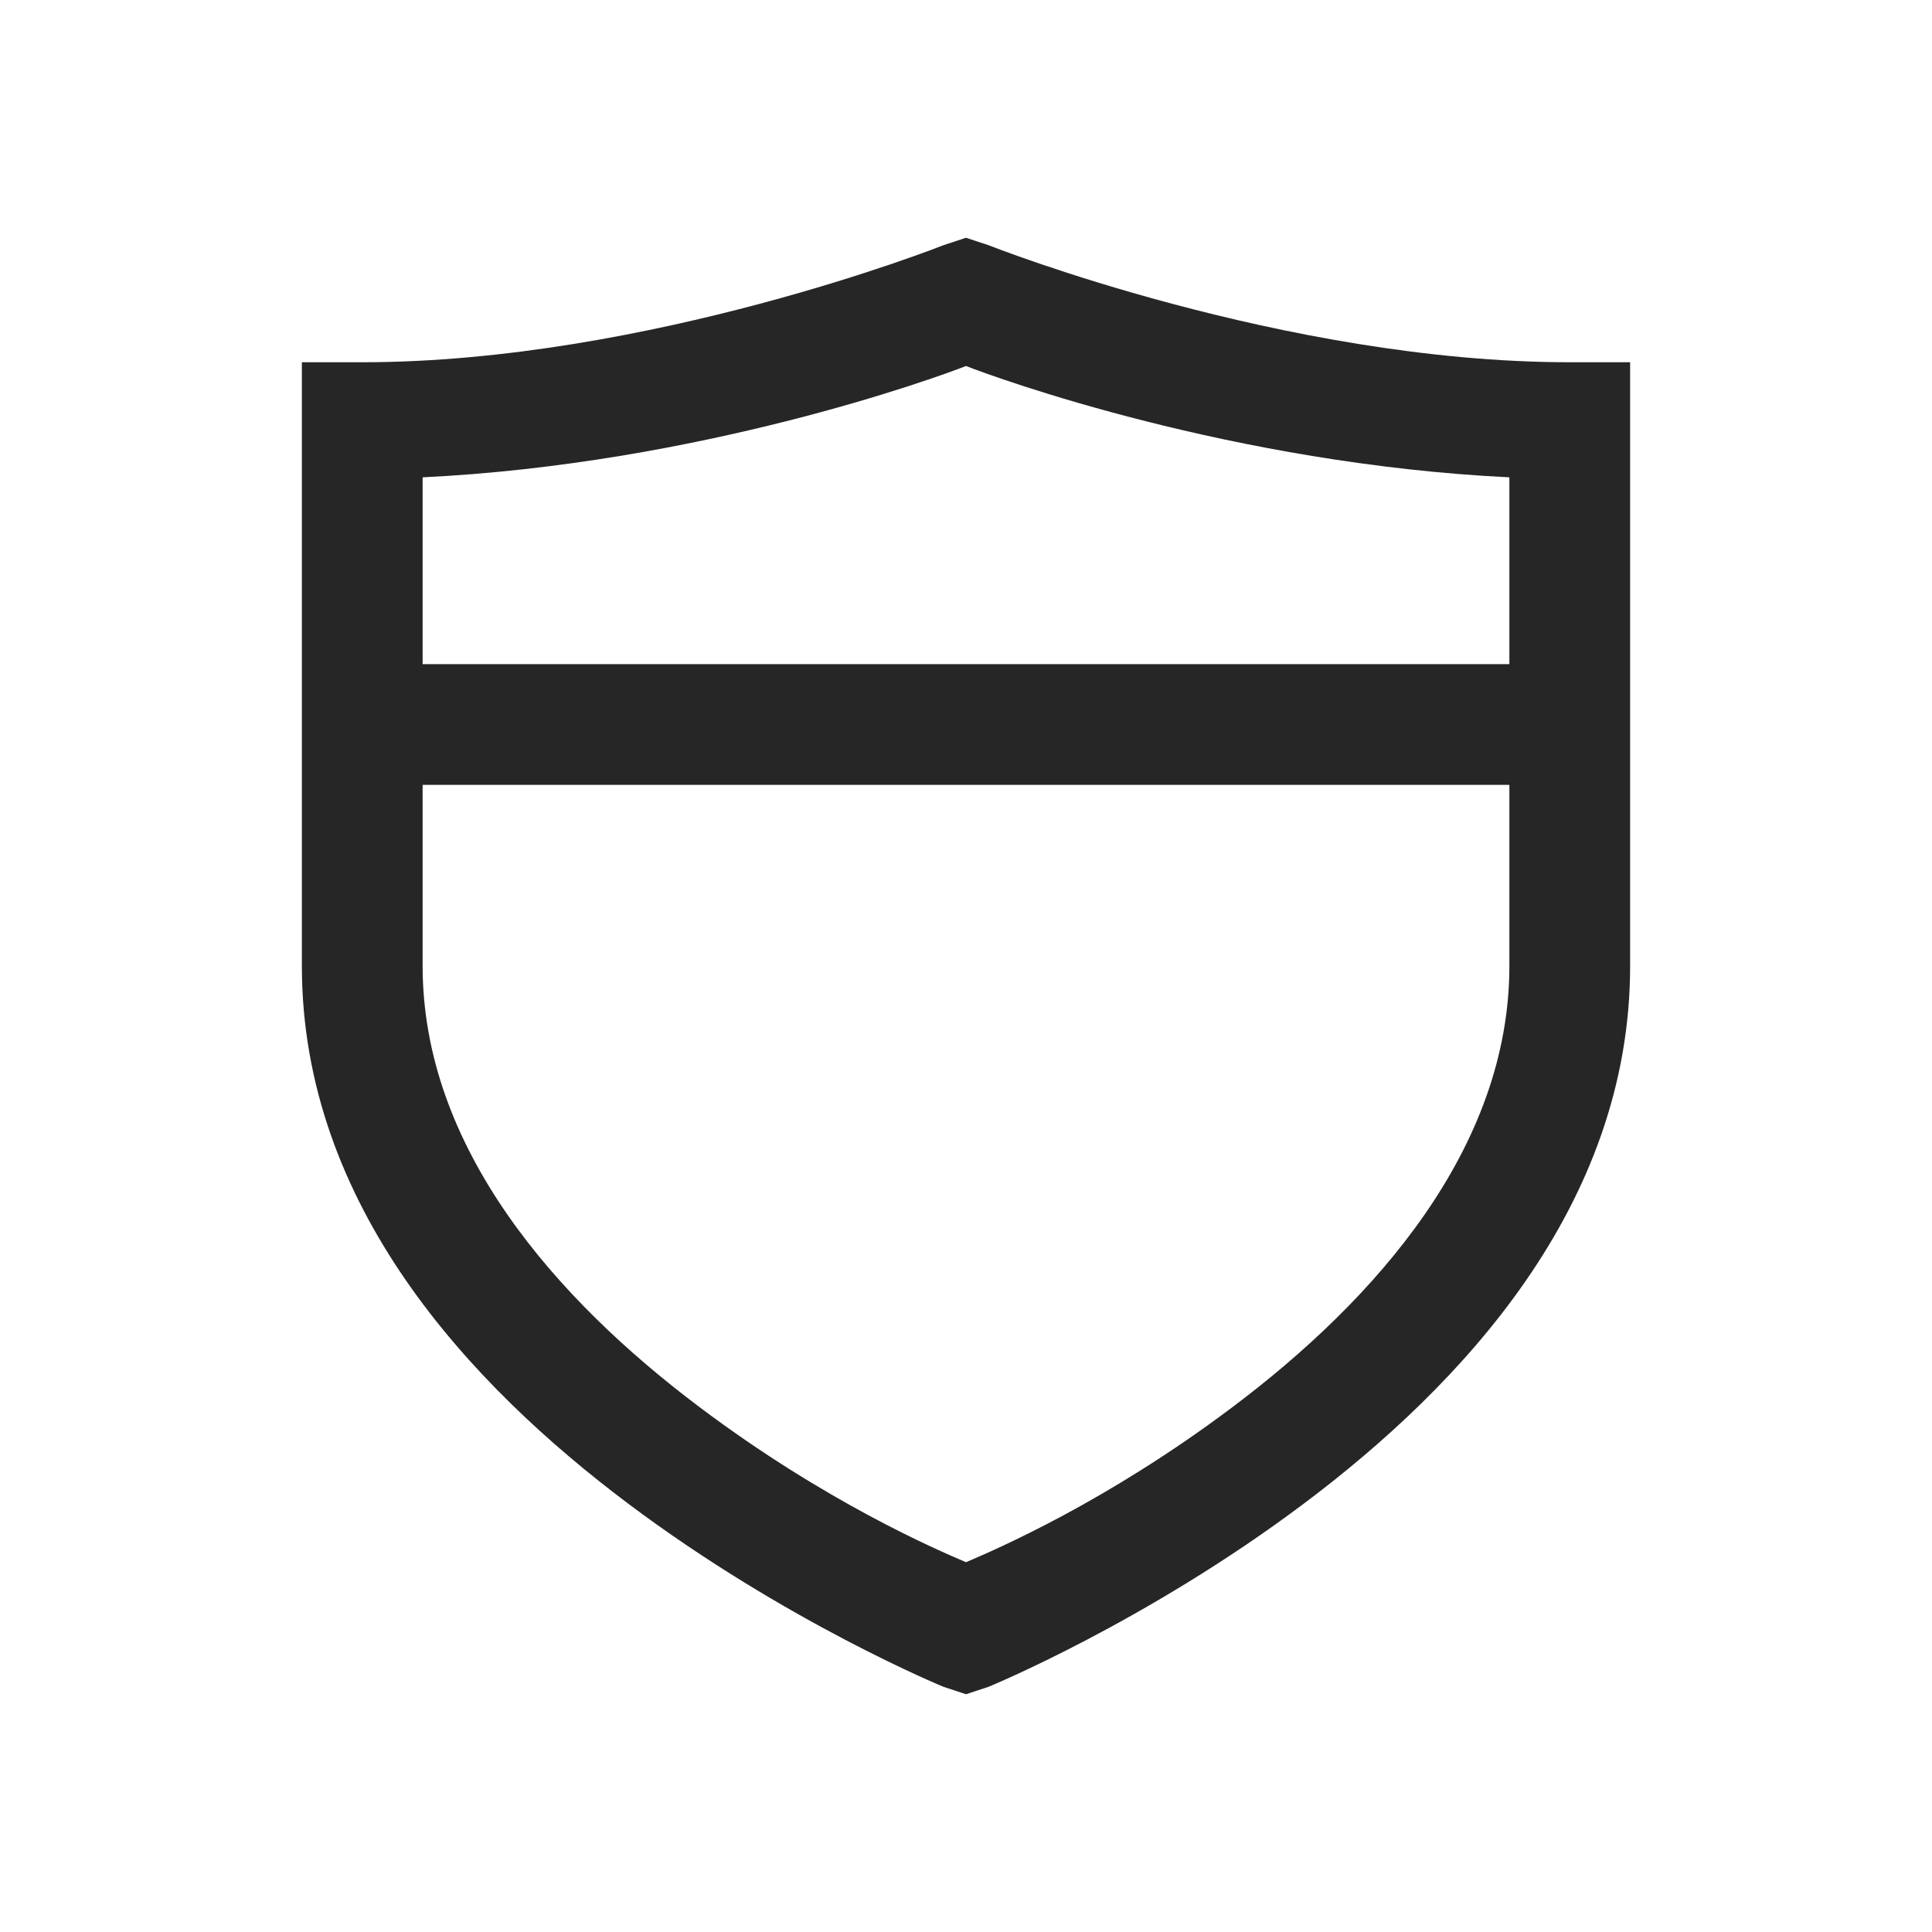 <?xml version="1.0" encoding="UTF-8"?>
<svg xmlns="http://www.w3.org/2000/svg" xmlns:xlink="http://www.w3.org/1999/xlink" viewBox="0 0 32 32" version="1.1" fill="#262626"><g id="surface1" fill="#262626"><path style=" " d="M 16 3.938 L 15.625 4.062 C 15.625 4.062 10.734 6 6 6 L 5 6 L 5 16 C 5 19.969 7.789 22.941 10.406 24.906 C 13.023 26.871 15.625 27.938 15.625 27.938 L 16 28.062 L 16.375 27.938 C 16.375 27.938 18.977 26.871 21.594 24.906 C 24.211 22.941 27 19.969 27 16 L 27 6 L 26 6 C 21.266 6 16.375 4.062 16.375 4.062 Z M 16 6.062 C 16.508 6.262 20.422 7.684 25 7.906 L 25 11 L 7 11 L 7 7.906 C 11.578 7.684 15.492 6.262 16 6.062 Z M 7 13 L 25 13 L 25 16 C 25 19.016 22.789 21.523 20.406 23.312 C 18.328 24.875 16.496 25.664 16 25.875 C 15.504 25.664 13.672 24.875 11.594 23.312 C 9.211 21.523 7 19.016 7 16 Z " fill="#262626"/></g></svg>
